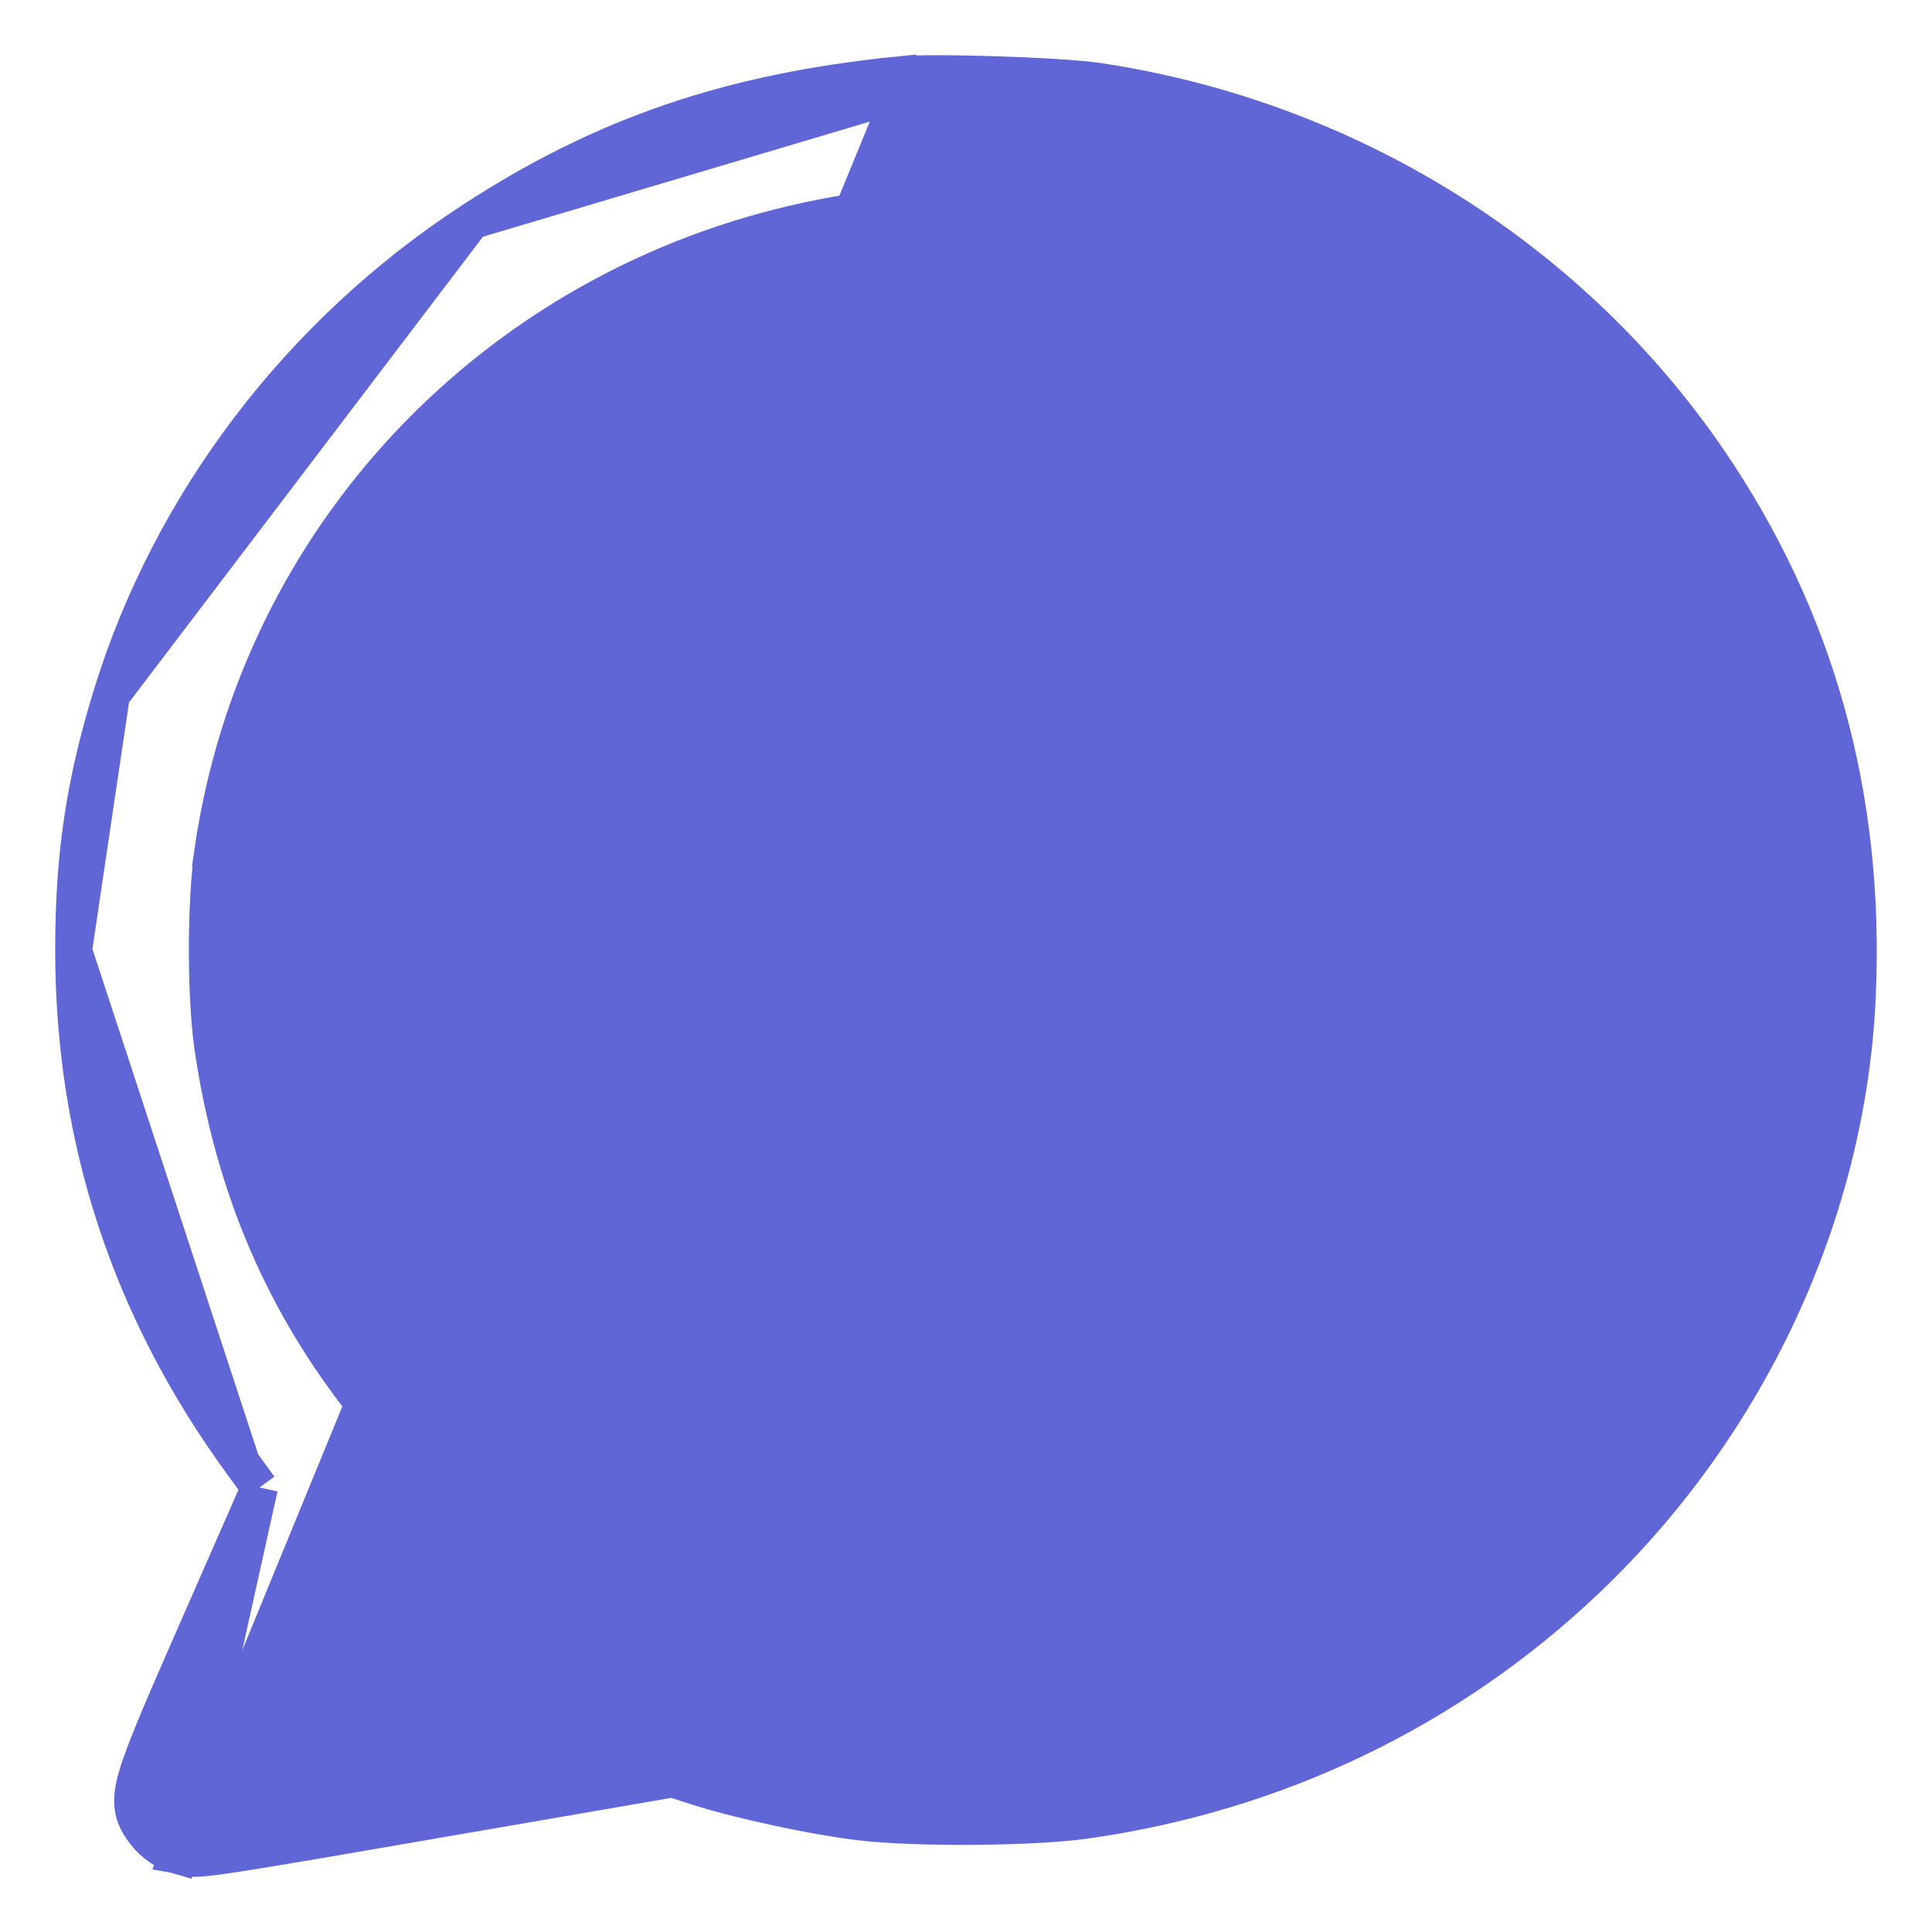 <svg width="21" height="21" viewBox="0 0 21 21" fill="none" xmlns="http://www.w3.org/2000/svg">
<path d="M9.798 1.011L9.778 0.812C9.96 0.794 10.404 0.798 10.836 0.812C11.271 0.826 11.724 0.852 11.927 0.882C14.632 1.285 17.054 2.785 18.569 4.998C19.749 6.723 20.288 8.675 20.188 10.843C20.08 13.189 19.008 15.491 17.25 17.165C15.754 18.59 13.871 19.494 11.793 19.787C11.219 19.868 9.935 19.876 9.339 19.803C8.836 19.742 8.042 19.571 7.592 19.427L7.31 19.337L5.682 19.618C5.546 19.642 5.414 19.664 5.288 19.686C3.736 19.954 2.956 20.089 2.547 20.151C2.33 20.184 2.205 20.199 2.123 20.2C2.034 20.201 1.983 20.185 1.947 20.174C1.942 20.172 1.938 20.171 1.933 20.17L9.798 1.011ZM9.798 1.011L9.778 0.812C7.943 0.996 6.556 1.468 5.13 2.4M9.798 1.011L5.13 2.4M5.13 2.4C3.258 3.622 1.855 5.467 1.212 7.555M5.13 2.4L1.212 7.555M1.212 7.555C0.917 8.513 0.799 9.304 0.8 10.332M1.212 7.555L0.8 10.332M0.8 10.332C0.801 12.377 1.409 14.231 2.626 15.9M0.8 10.332L2.626 15.9M2.626 15.9L2.821 16.168M2.626 15.9L2.821 16.168M2.821 16.168L2.162 17.671C1.777 18.549 1.572 19.019 1.49 19.297C1.448 19.438 1.428 19.558 1.45 19.671C1.472 19.788 1.534 19.869 1.58 19.928M2.821 16.168L1.933 20.17C1.796 20.13 1.667 20.041 1.58 19.928M1.58 19.928C1.58 19.928 1.58 19.928 1.58 19.928L1.738 19.806L1.58 19.928ZM6.969 8.342C6.846 8.403 6.743 8.486 6.672 8.599L10.592 8.976C10.592 8.764 10.501 8.619 10.306 8.521L10.396 8.342C10.396 8.342 10.396 8.342 10.396 8.342C10.295 8.292 10.187 8.276 9.964 8.267C9.736 8.258 9.354 8.256 8.682 8.256C8.01 8.256 7.628 8.258 7.4 8.267C7.177 8.276 7.069 8.292 6.969 8.342ZM6.969 8.342L7.058 8.521L6.968 8.342C6.968 8.342 6.968 8.342 6.969 8.342ZM7.447 17.886L7.402 17.873L7.356 17.881L5.196 18.251C4.602 18.353 4.06 18.444 3.667 18.508C3.552 18.527 3.45 18.543 3.363 18.557C3.373 18.534 3.383 18.509 3.394 18.483C3.494 18.244 3.635 17.914 3.792 17.554C3.949 17.192 4.093 16.851 4.198 16.593C4.25 16.465 4.293 16.355 4.323 16.274C4.338 16.234 4.35 16.199 4.359 16.171C4.364 16.157 4.368 16.142 4.371 16.129L4.371 16.128C4.373 16.12 4.38 16.093 4.38 16.063C4.38 15.82 4.264 15.646 4 15.318C3.092 14.191 2.539 12.907 2.315 11.399C2.233 10.842 2.232 9.816 2.314 9.248L2.116 9.219L2.314 9.248C2.805 5.843 5.381 3.118 8.799 2.393C9.412 2.263 9.789 2.232 10.665 2.244C11.348 2.254 11.614 2.273 11.946 2.333C13.714 2.65 15.263 3.465 16.485 4.718L16.628 4.579L16.485 4.718C17.674 5.939 18.397 7.389 18.686 9.139C18.73 9.404 18.753 9.841 18.753 10.292C18.753 10.742 18.73 11.188 18.686 11.472C18.419 13.19 17.656 14.714 16.446 15.945C15.507 16.901 14.376 17.605 13.126 18.014C12.218 18.311 11.437 18.435 10.482 18.435C9.612 18.435 8.905 18.324 7.933 18.032L7.447 17.886ZM6.748 11.784L6.748 11.784L6.592 12.588C6.592 12.588 6.592 12.588 6.592 12.588C6.599 12.603 6.605 12.617 6.613 12.634L6.614 12.637C6.621 12.652 6.629 12.672 6.638 12.69C6.661 12.735 6.694 12.789 6.755 12.835C6.862 12.917 7.018 12.944 7.225 12.96C7.602 12.989 8.323 12.989 9.74 12.989C9.959 12.988 10.194 12.988 10.447 12.988C12.105 12.988 12.952 12.988 13.4 12.978C13.622 12.974 13.755 12.967 13.843 12.954C13.889 12.948 13.928 12.939 13.965 12.926C14.003 12.912 14.031 12.896 14.05 12.884L13.946 12.713L14.05 12.884C14.515 12.602 14.48 11.94 14.022 11.672L14.022 11.671C13.955 11.633 13.871 11.621 13.78 11.614C13.677 11.605 13.521 11.599 13.279 11.595C12.793 11.587 11.94 11.585 10.426 11.585H7.032H6.951L6.892 11.643L6.748 11.784ZM9.964 9.685C10.187 9.676 10.295 9.66 10.396 9.61L7.058 9.431L6.968 9.61C6.968 9.61 6.968 9.61 6.969 9.61C7.069 9.66 7.177 9.676 7.4 9.685C7.628 9.694 8.01 9.696 8.682 9.696C9.354 9.696 9.736 9.694 9.964 9.685Z" fill="#6066D5" stroke="#6066D5" stroke-width="0.4"/>
</svg>
